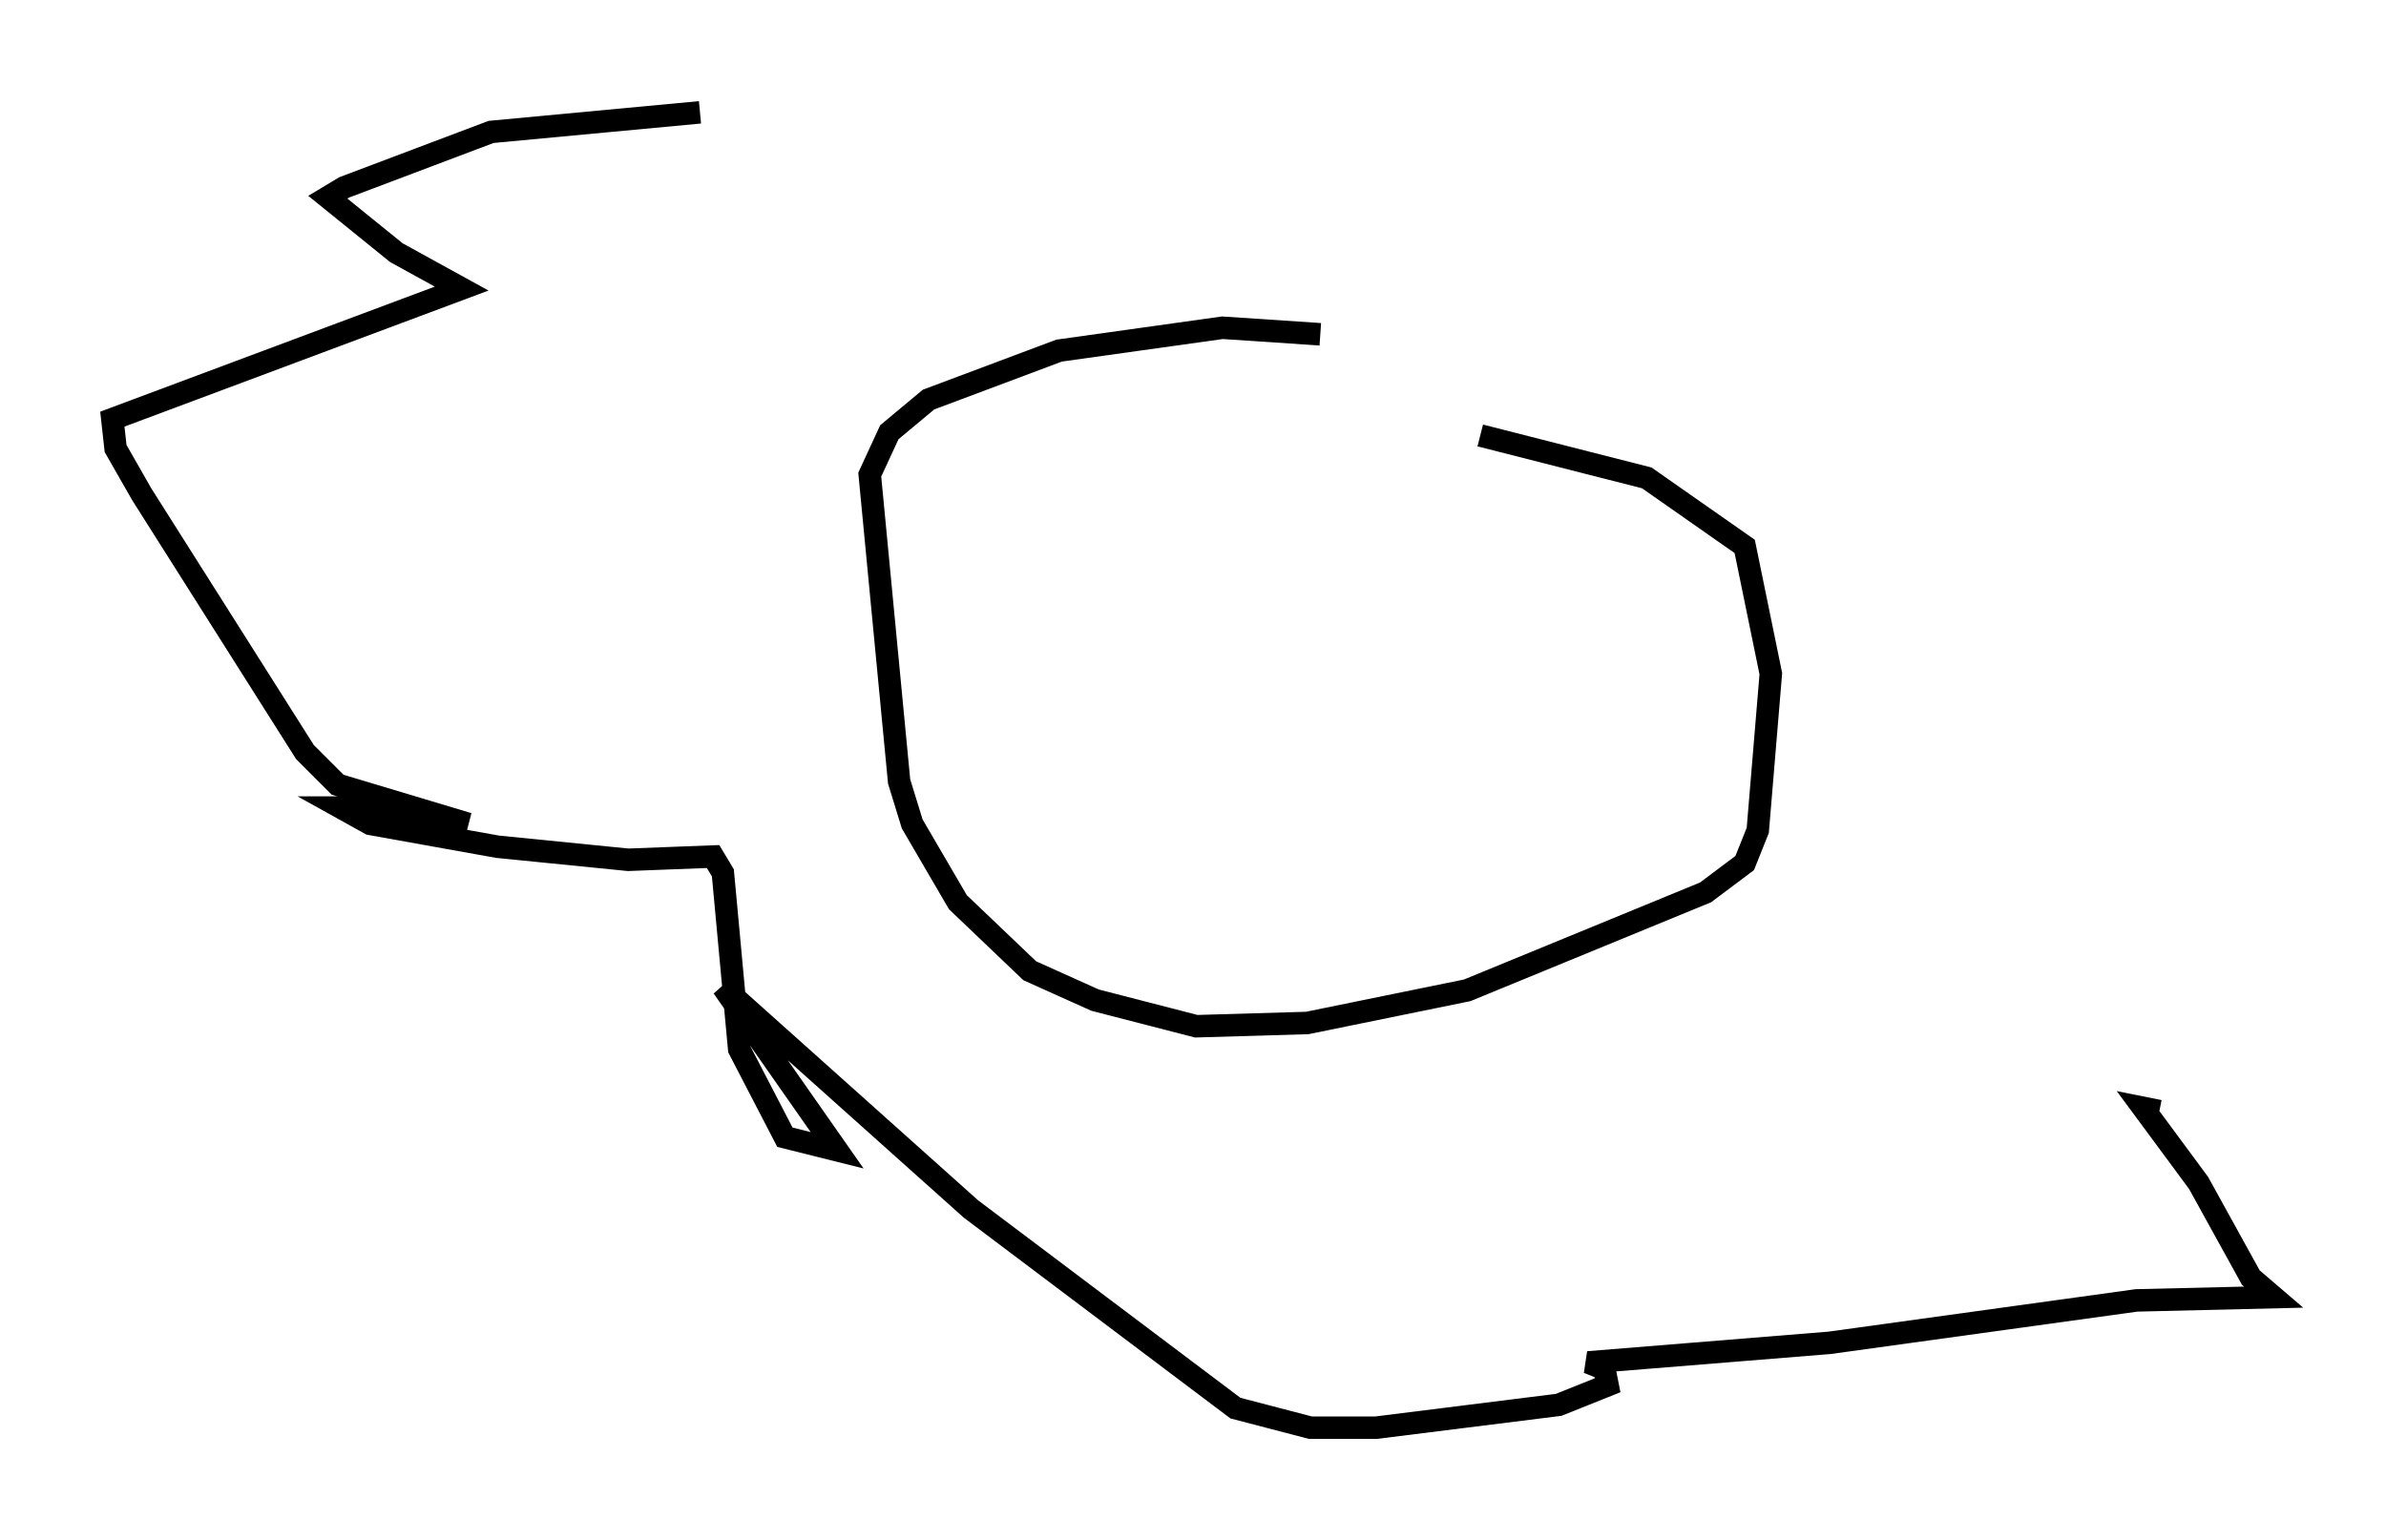 <?xml version="1.0" encoding="utf-8" ?>
<svg baseProfile="full" height="68.536" version="1.1" width="106.156" xmlns="http://www.w3.org/2000/svg" xmlns:ev="http://www.w3.org/2001/xml-events" xmlns:xlink="http://www.w3.org/1999/xlink"><defs /><rect fill="white" height="68.536" width="106.156" x="0" y="0" /><path d="M70.072, 17.492 m-11.33, -2.615 l-4.358, -0.291 -7.263, 1.017 l-5.81, 2.179 -1.743, 1.453 l-0.872, 1.888 1.307, 13.654 l0.581, 1.888 2.034, 3.486 l3.196, 3.05 2.905, 1.307 l4.503, 1.162 4.939, -0.145 l7.117, -1.453 10.603, -4.358 l1.743, -1.307 0.581, -1.453 l0.581, -6.972 -1.162, -5.665 l-4.358, -3.05 -7.408, -1.888 m-34.715, -14.38 l-9.296, 0.872 -6.536, 2.469 l-0.726, 0.436 3.05, 2.469 l2.905, 1.598 -15.542, 5.81 l0.145, 1.307 1.162, 2.034 l7.263, 11.475 1.453, 1.453 l5.81, 1.743 -3.341, -0.726 l-2.324, 0.0 1.307, 0.726 l5.665, 1.017 5.81, 0.581 l3.777, -0.145 0.436, 0.726 l0.726, 7.844 2.034, 3.922 l2.324, 0.581 -5.084, -7.263 l11.039, 9.877 11.765, 8.86 l3.341, 0.872 2.905, 0.0 l8.134, -1.017 2.179, -0.872 l-0.145, -0.726 -0.726, -0.291 l10.749, -0.872 13.654, -1.888 l6.101, -0.145 -1.017, -0.872 l-2.324, -4.212 -2.469, -3.341 l0.726, 0.145 " fill="none" stroke="black" stroke-width="1" /></svg>
